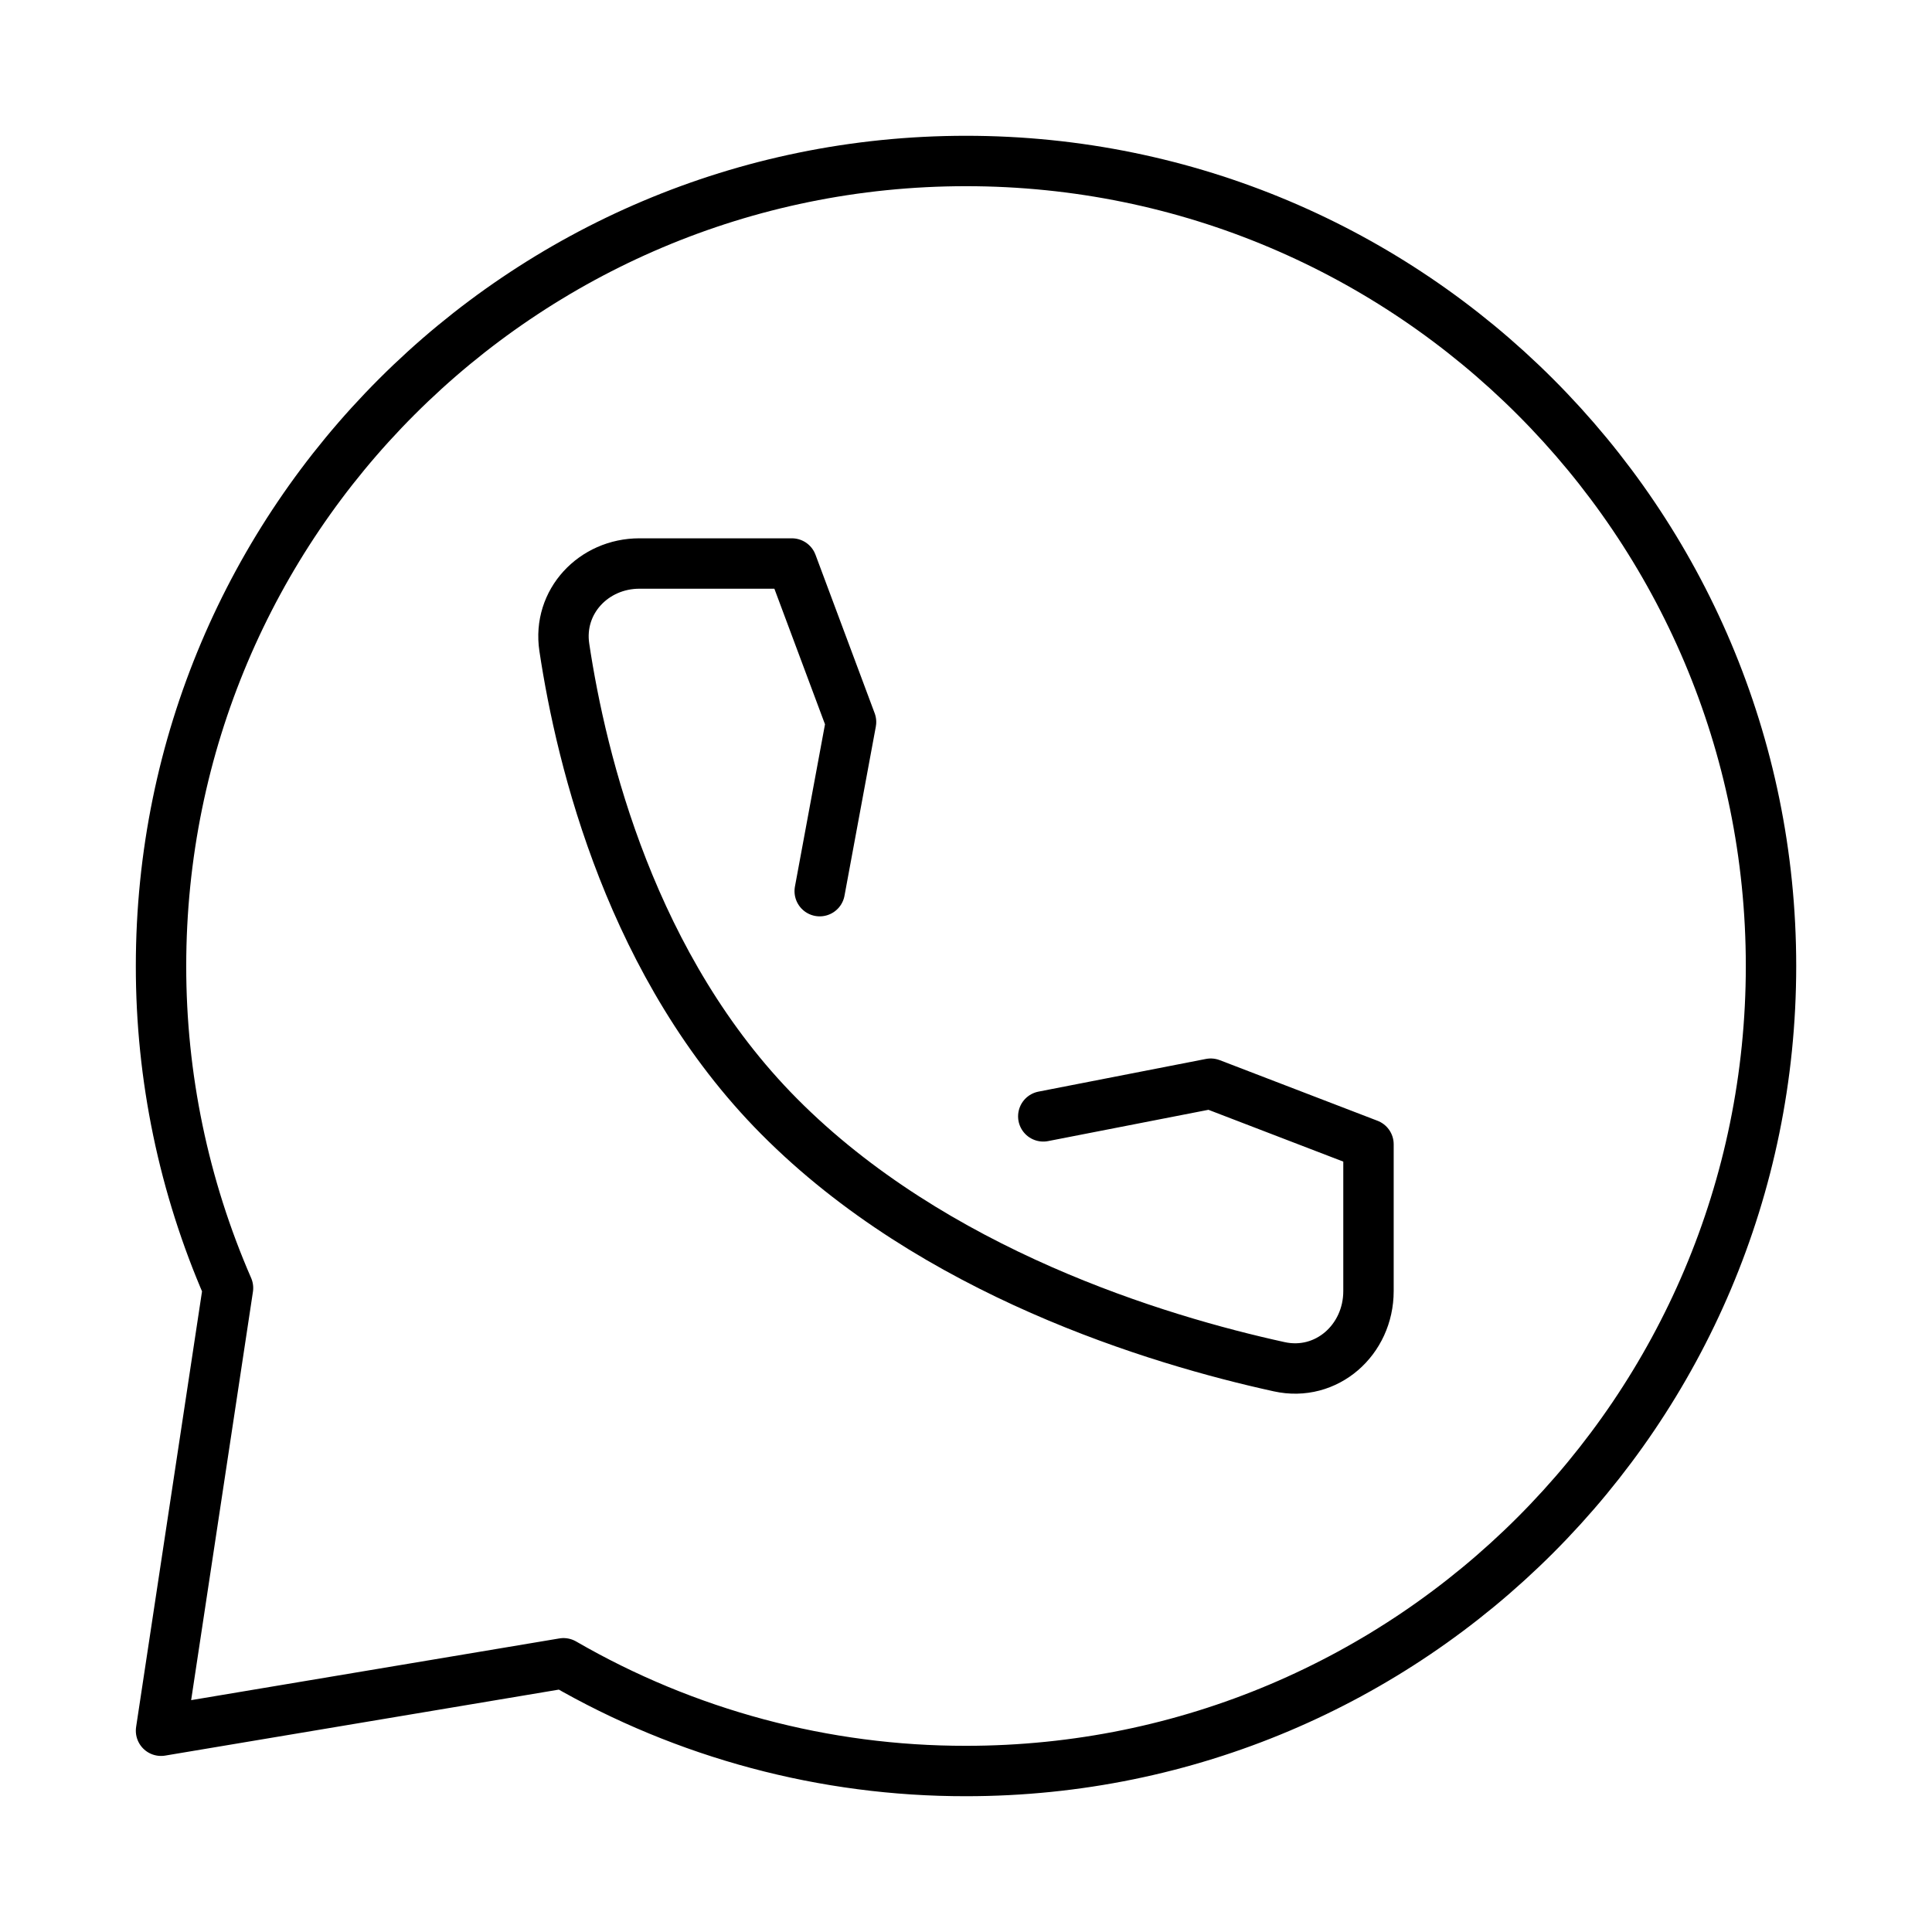 <svg width="46" height="46" viewBox="0 0 46 46" fill="none" xmlns="http://www.w3.org/2000/svg">
<path d="M42.167 23C42.167 33.586 33.586 42.167 23.001 42.167C19.636 42.171 16.33 41.287 13.417 39.602L3.834 41.208L5.429 30.667C4.375 28.248 3.832 25.638 3.834 23C3.834 12.414 12.415 3.833 23.001 3.833C33.586 3.833 42.167 12.414 42.167 23Z" stroke="currentColor" stroke-width="1.2" stroke-linecap="round" stroke-linejoin="round"/>
<path d="M24.84 26.58L28.827 25.802L32.583 27.245V30.74C32.583 31.903 31.583 32.79 30.456 32.541C27.537 31.901 22.233 30.291 18.55 26.58C15.042 23.048 13.844 18.128 13.436 15.412C13.273 14.325 14.134 13.417 15.224 13.417H18.854L20.263 17.191L19.517 21.218" stroke="currentColor" stroke-width="1.2" stroke-linecap="round" stroke-linejoin="round"/>
</svg>
